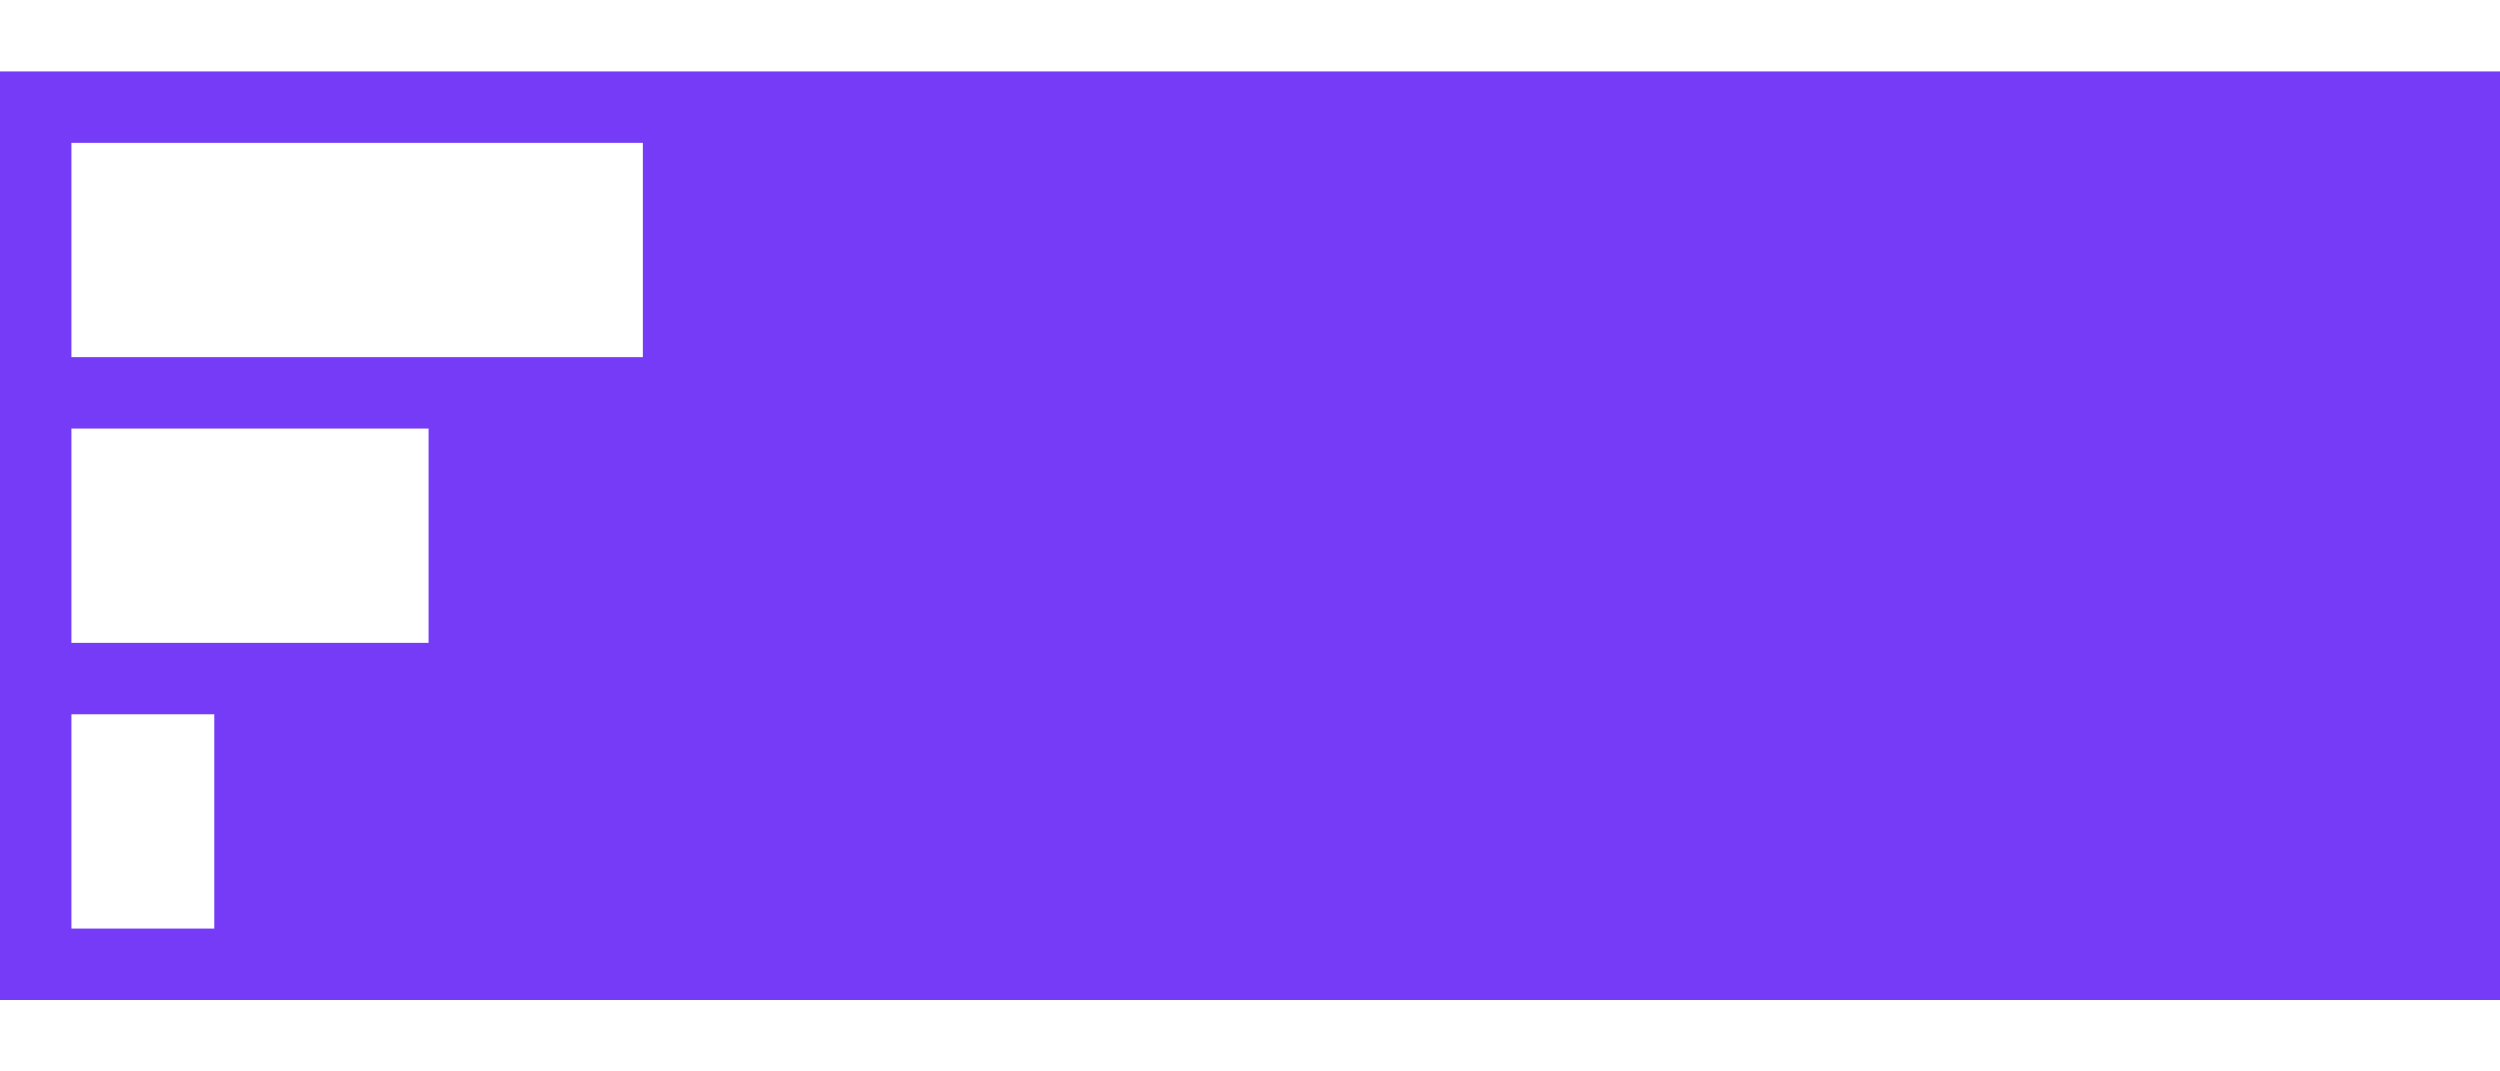 <?xml version="1.0" encoding="utf-8"?>
<svg version="1.0" xmlns="http://www.w3.org/2000/svg" width="350"
     height="150" viewBox="0 0 350 130" enable-background="new 0 0 350 391" xml:space="preserve">
<g id="Layer_1">
	<rect x="0" y="0" width="350" height="130" fill="#763bf6"/>
    <rect x="10" y="10" width="80" height="30" fill="#ffffff"/>
    <rect x="10" y="50" width="50" height="30" fill="#ffffff"/>
    <rect x="10" y="90" width="20" height="30" fill="#ffffff"/>
</g>
</svg>
